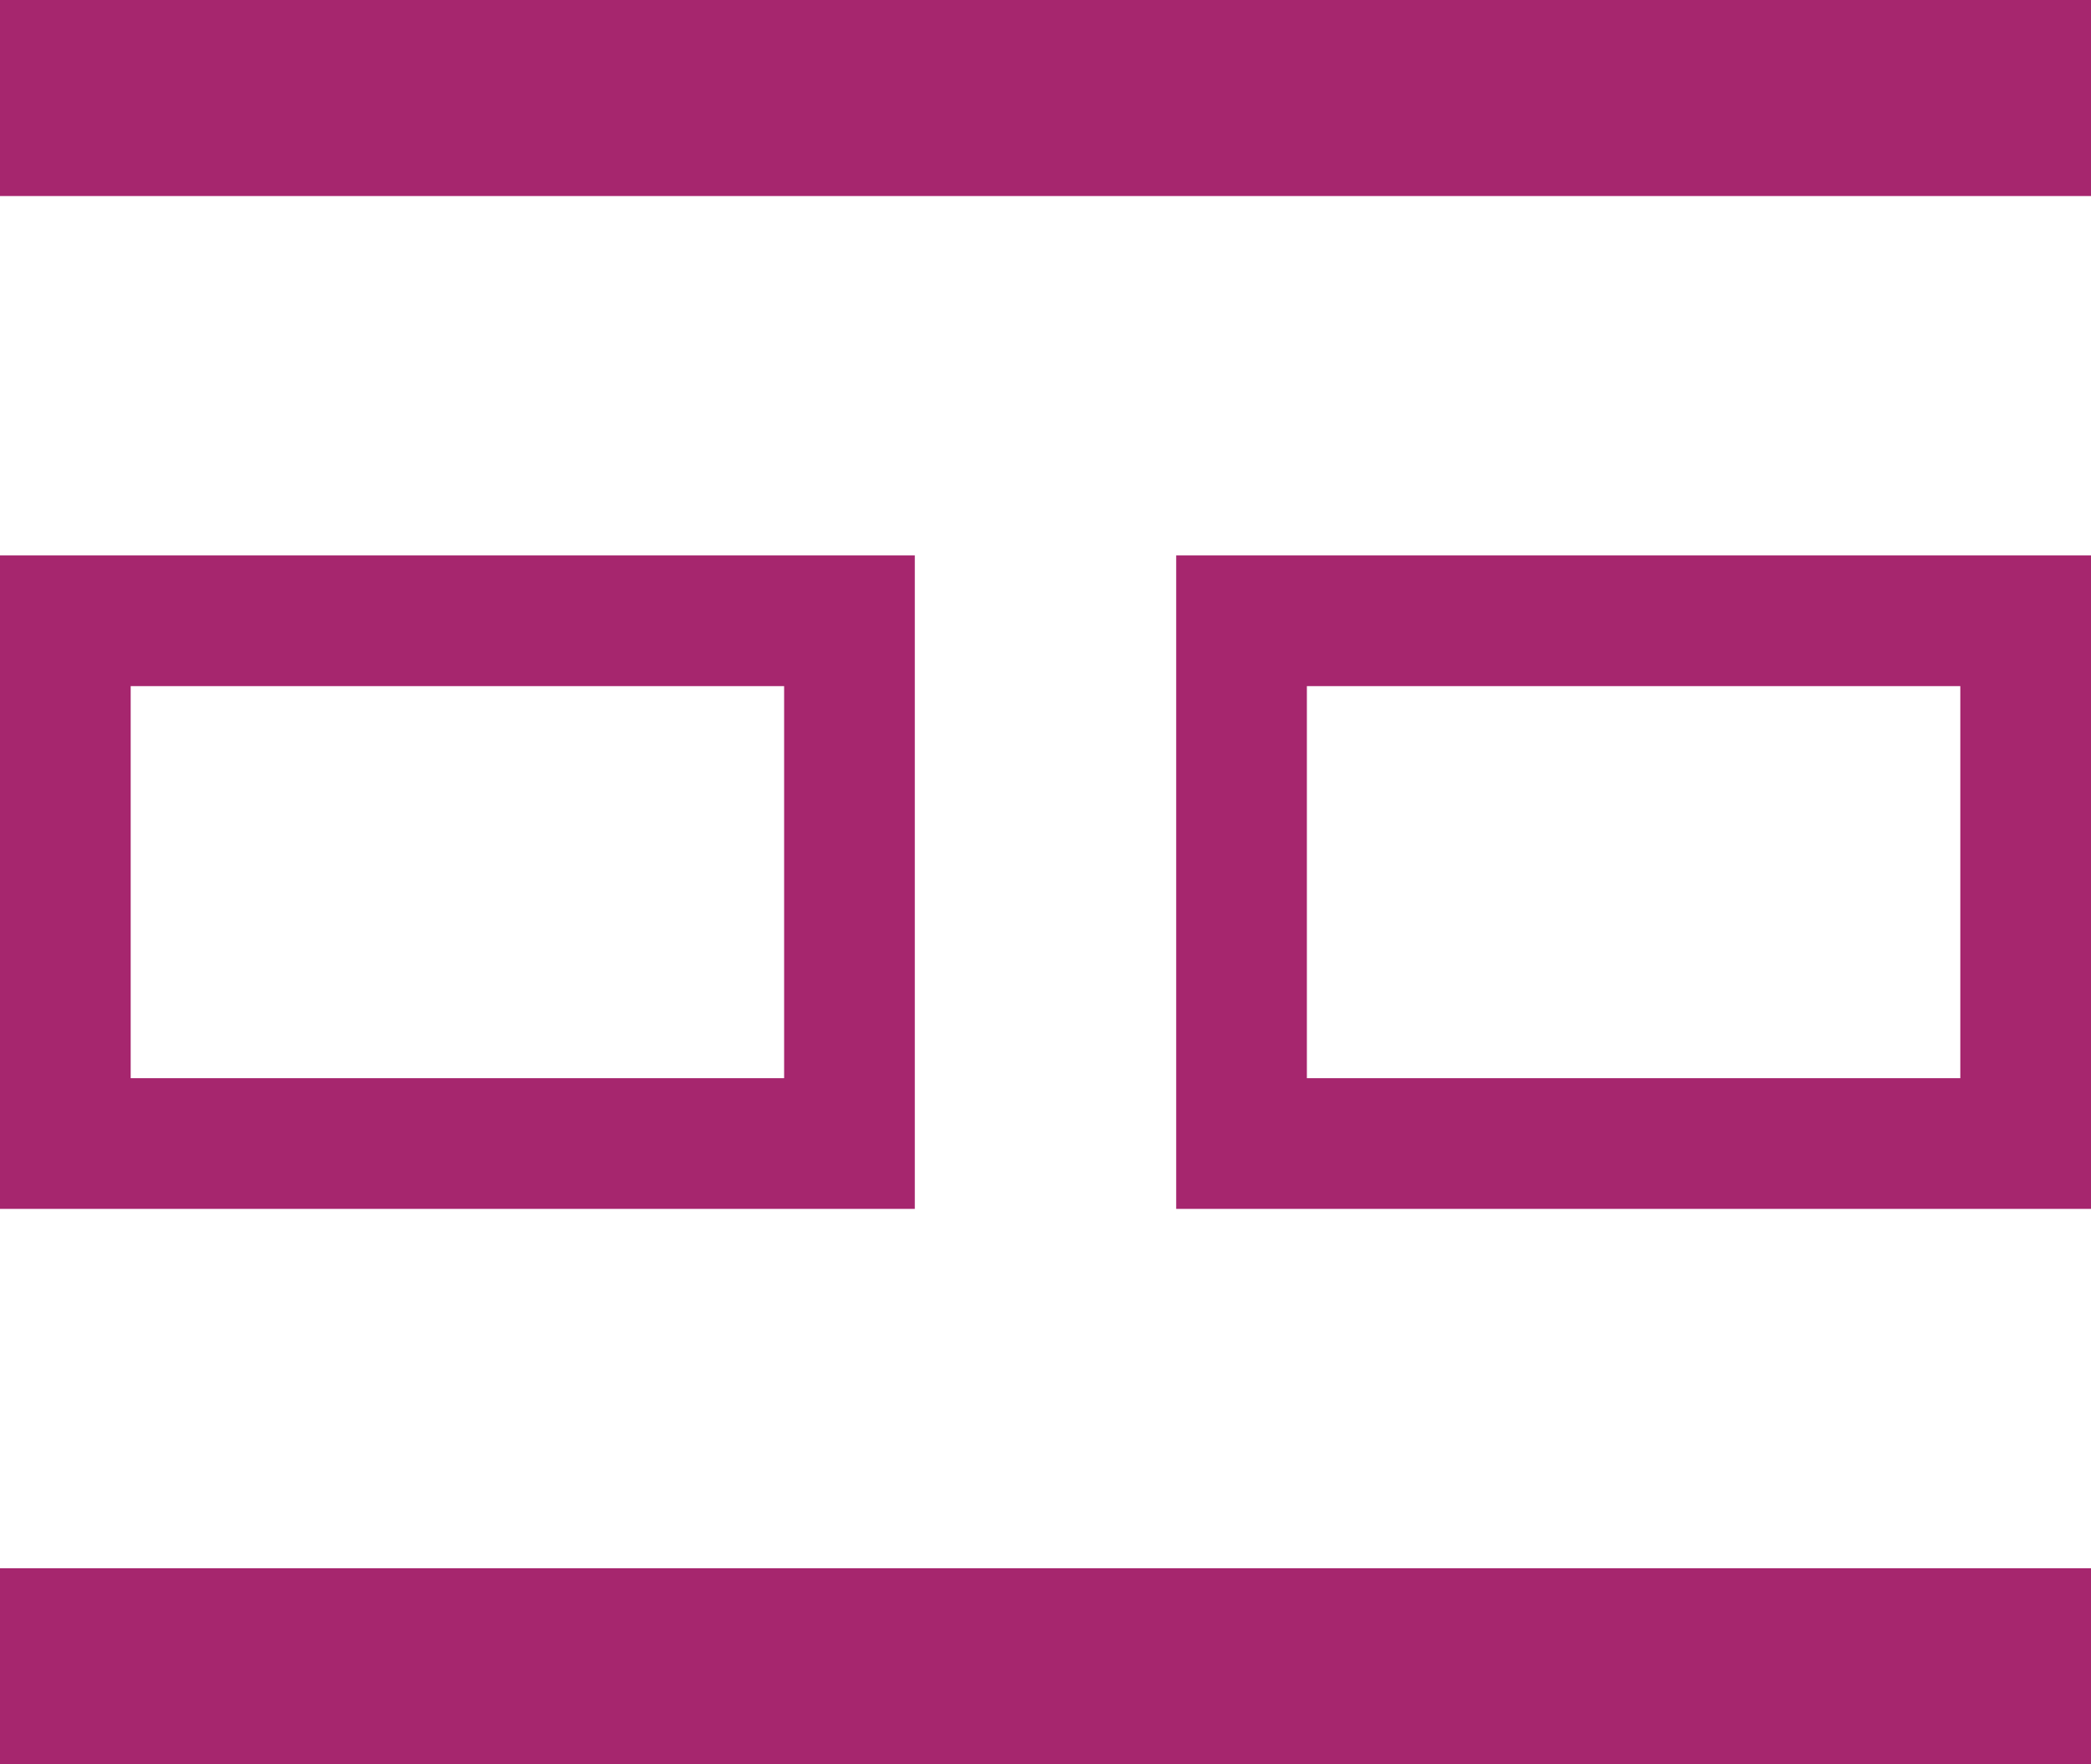 <svg xmlns="http://www.w3.org/2000/svg" viewBox="0 0 16 13.5"><defs><style>.cls-1{fill:#a6266e;}</style></defs><title>Asset 3</title><g id="Layer_2" data-name="Layer 2"><g id="Layer_1-2" data-name="Layer 1"><path class="cls-1" d="M6,5.25v3H1v-3H6m1-1H0v5H7v-5Z"/><path class="cls-1" d="M15,5.25v3H10v-3h5m1-1H9v5h7v-5Z"/><rect class="cls-1" width="16" height="1.5"/><rect class="cls-1" y="12" width="16" height="1.5"/></g></g></svg>